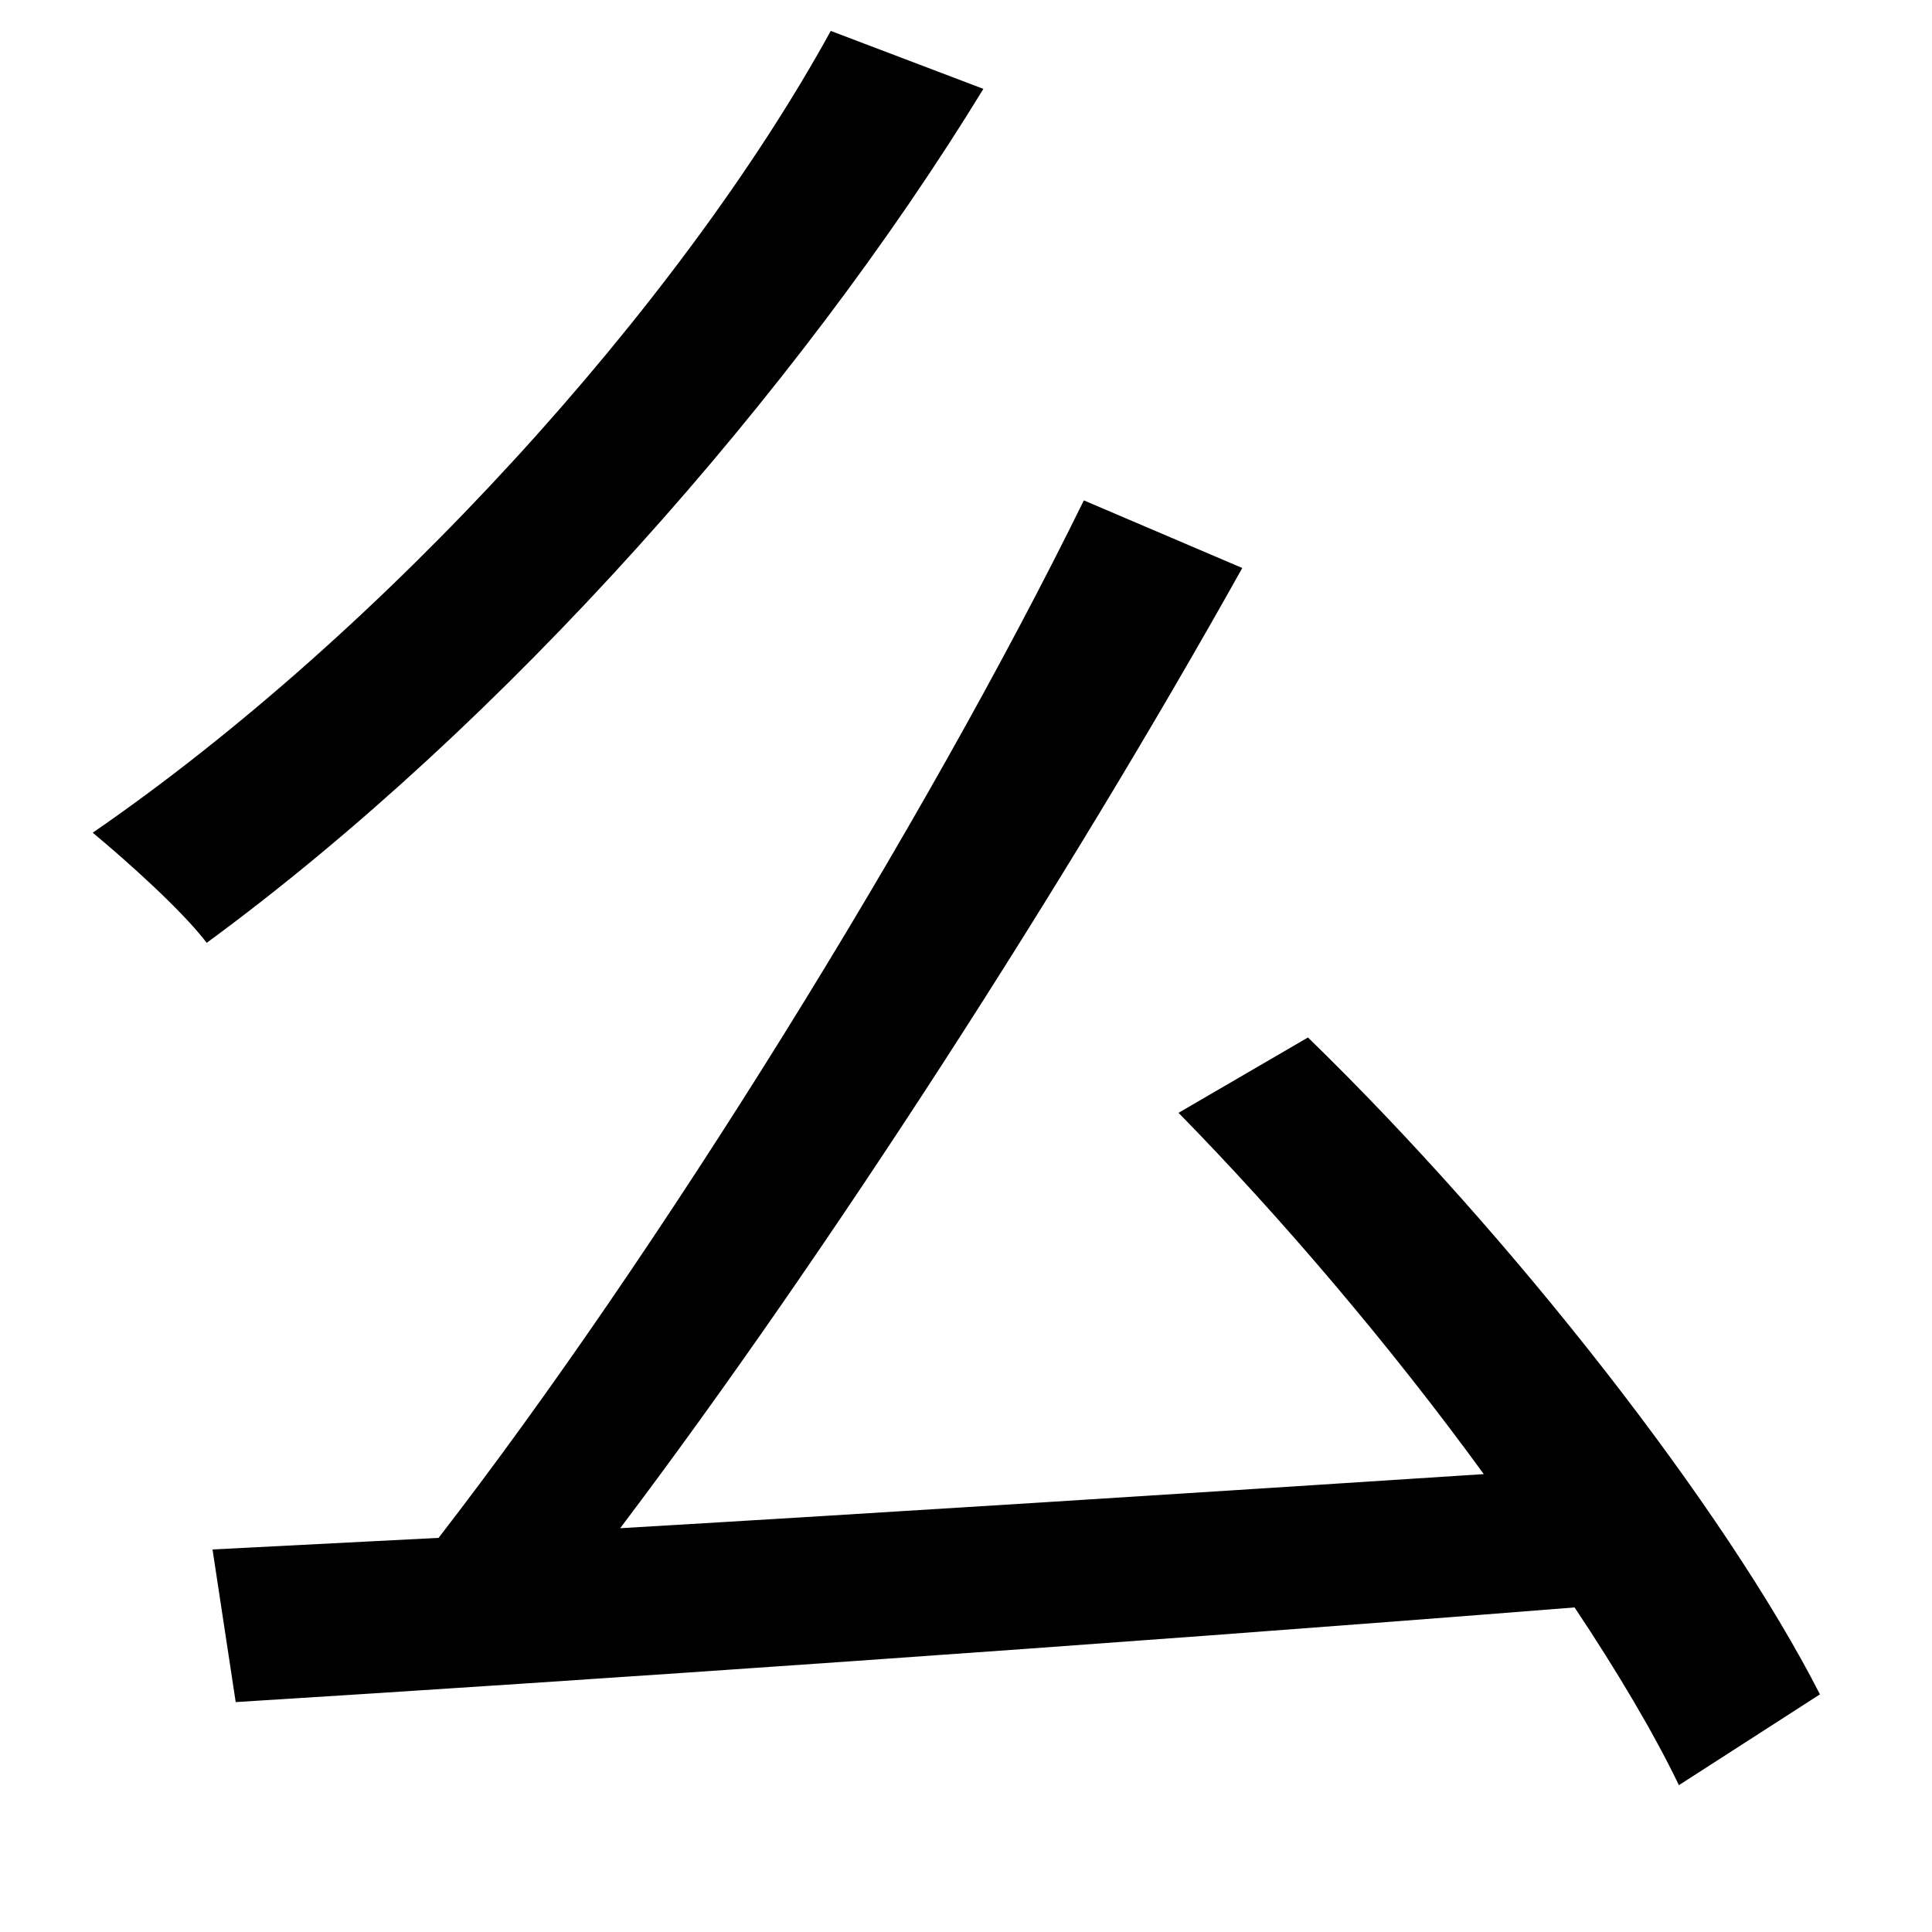 <svg xmlns="http://www.w3.org/2000/svg"
    viewBox="0 0 1000 1000">
  <!--
© 2014-2021 Adobe (http://www.adobe.com/).
Noto is a trademark of Google Inc.
This Font Software is licensed under the SIL Open Font License, Version 1.1. This Font Software is distributed on an "AS IS" BASIS, WITHOUT WARRANTIES OR CONDITIONS OF ANY KIND, either express or implied. See the SIL Open Font License for the specific language, permissions and limitations governing your use of this Font Software.
http://scripts.sil.org/OFL
  -->
<path d="M430 16C352 158 199 327 48 431 66 446 94 471 107 488 261 375 413 203 509 46ZM610 576C663 630 720 697 768 763 614 773 457 783 321 791 429 648 553 455 643 294L561 259C478 428 340 650 227 796L110 802 122 881C299 870 563 852 815 832 837 865 856 897 869 924L942 877C893 781 783 640 677 537Z"/>
</svg>